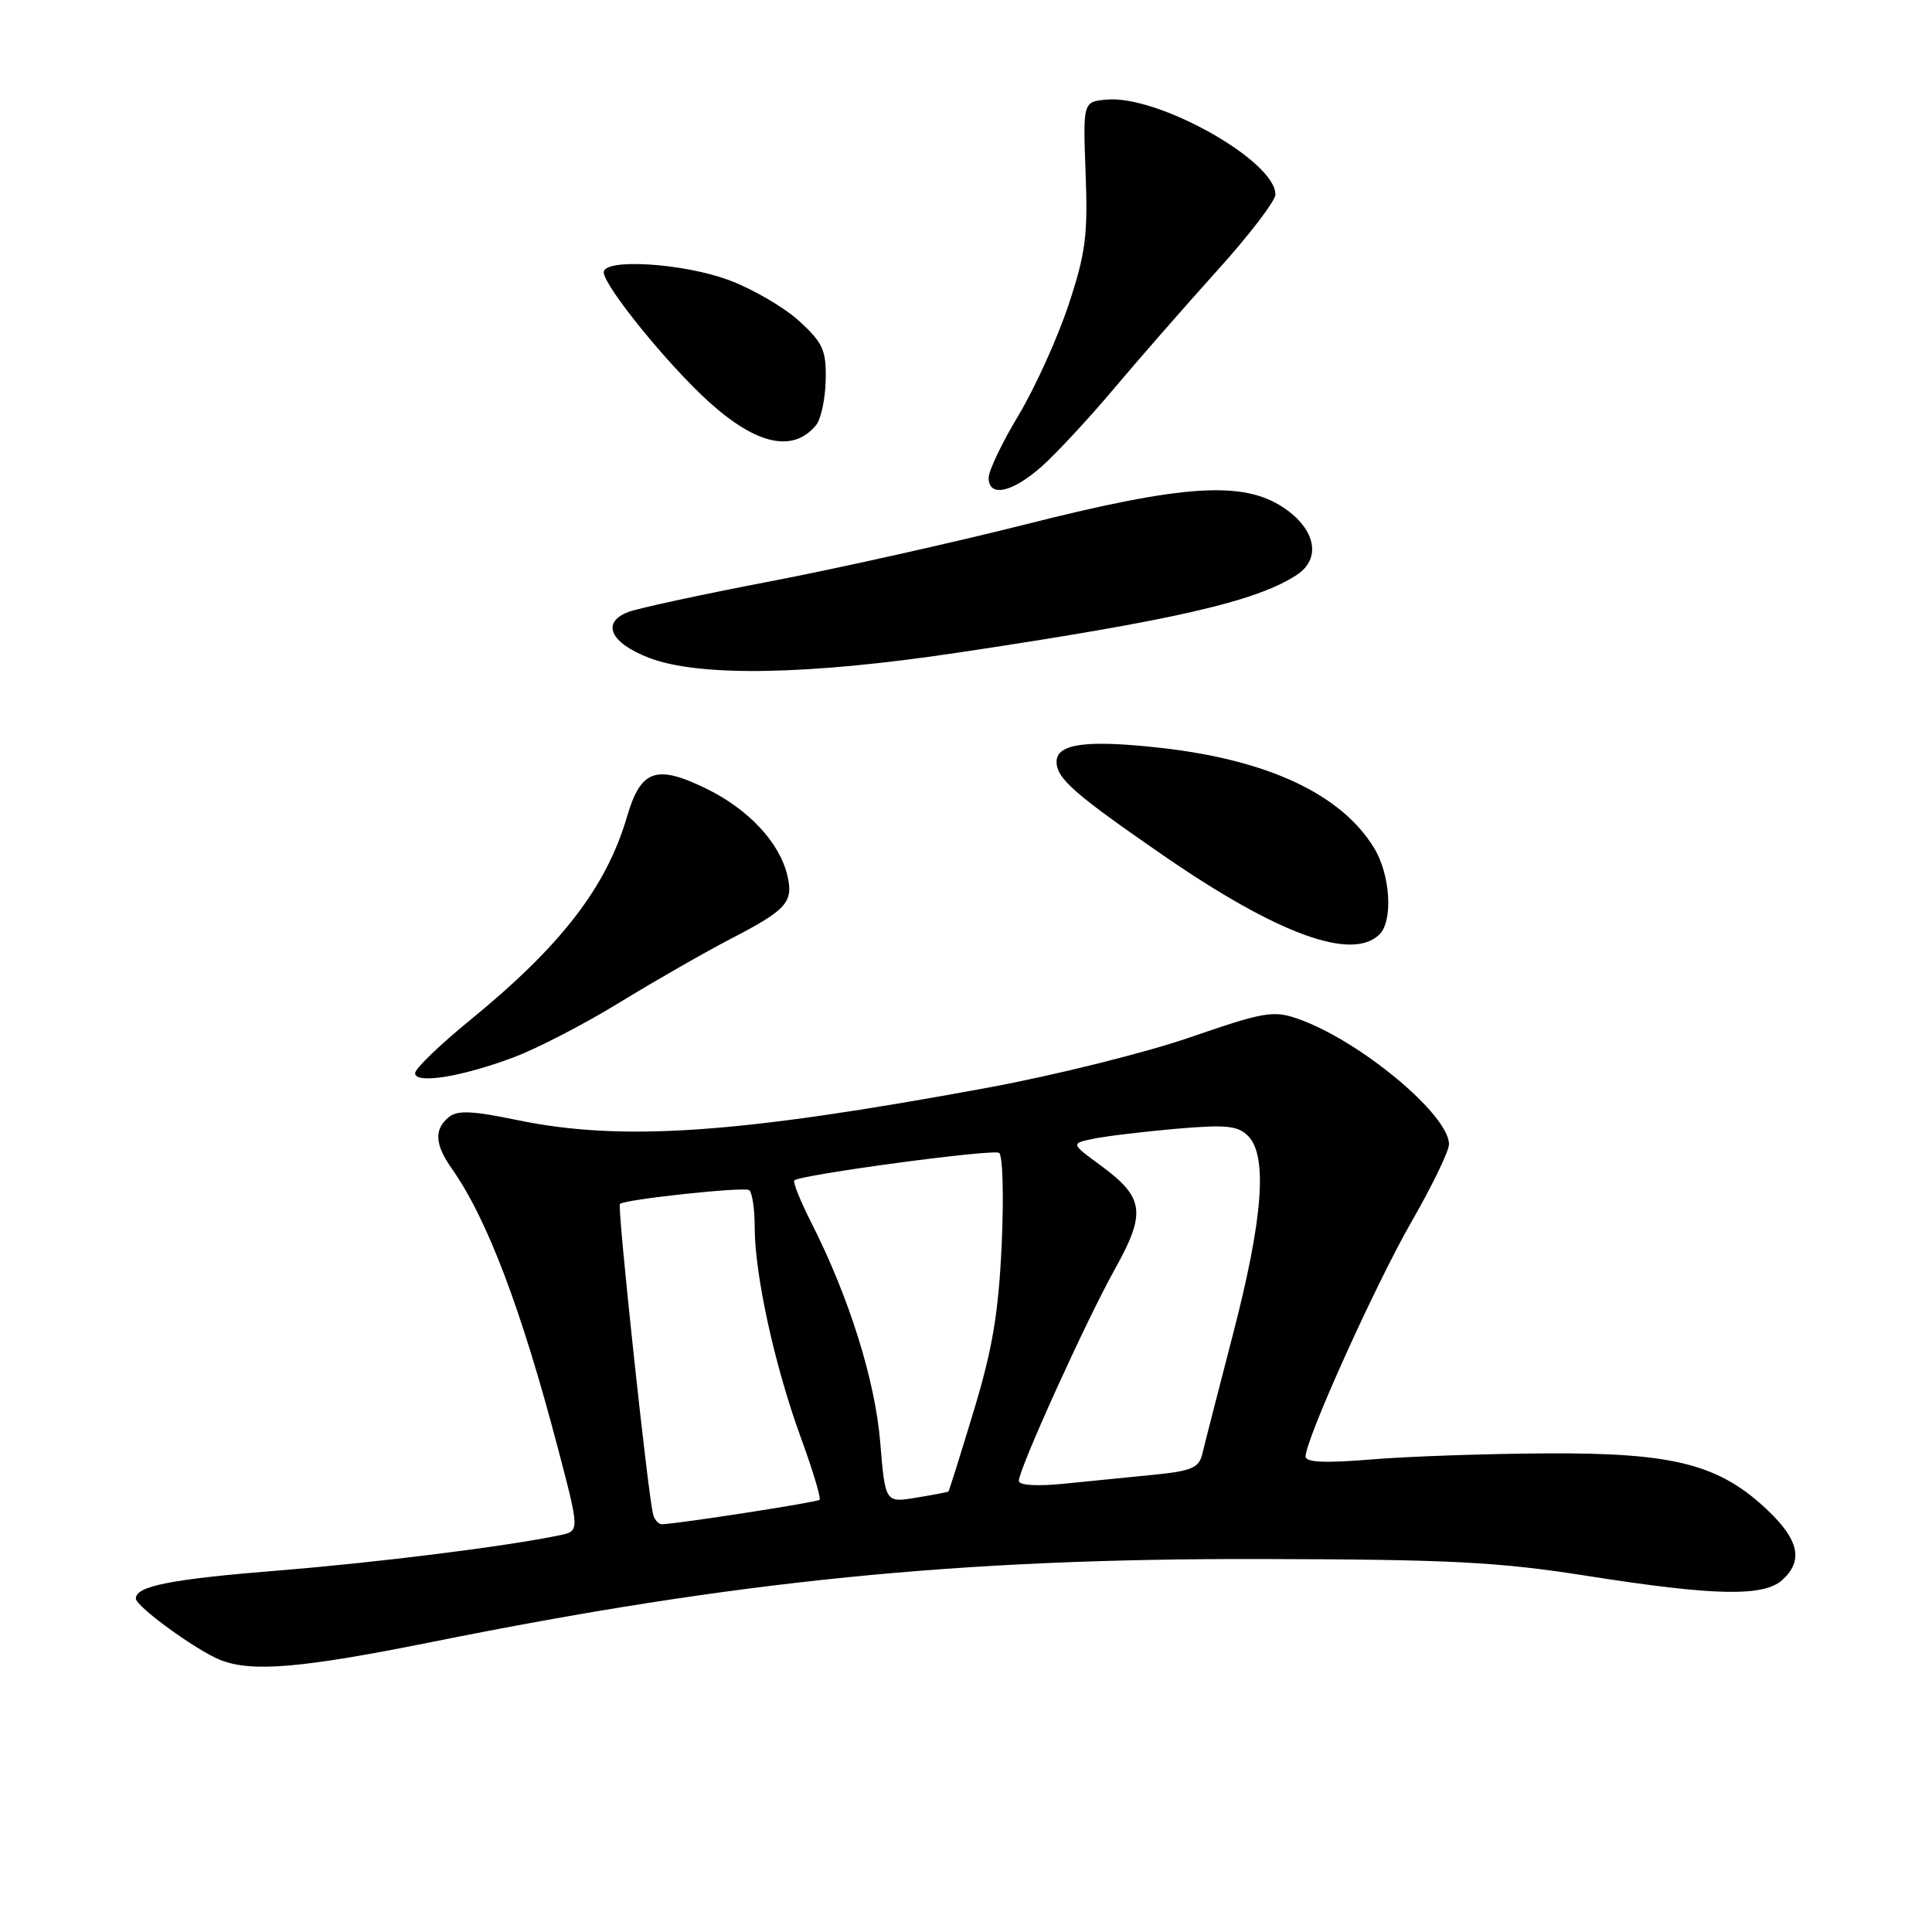 <?xml version="1.0" encoding="UTF-8" standalone="no"?>
<!DOCTYPE svg PUBLIC "-//W3C//DTD SVG 1.1//EN" "http://www.w3.org/Graphics/SVG/1.1/DTD/svg11.dtd" >
<svg xmlns="http://www.w3.org/2000/svg" xmlns:xlink="http://www.w3.org/1999/xlink" version="1.1" viewBox="0 0 256 256">
 <g >
 <path fill="currentColor"
d=" M 57.34 217.55 C 97.58 209.45 127.14 206.49 167.00 206.58 C 192.18 206.63 198.53 206.96 210.35 208.82 C 227.20 211.47 233.68 211.60 236.17 209.35 C 238.97 206.82 238.38 204.05 234.21 200.10 C 227.80 194.03 221.82 192.49 205.00 192.58 C 197.03 192.62 186.56 192.98 181.75 193.38 C 175.54 193.89 173.00 193.78 173.00 192.99 C 173.00 190.71 182.25 170.22 187.04 161.87 C 189.77 157.13 192.00 152.51 192.00 151.62 C 192.00 147.70 180.12 137.83 171.96 134.99 C 168.74 133.86 167.46 134.08 157.70 137.45 C 151.80 139.49 139.67 142.51 130.74 144.15 C 97.78 150.23 82.44 151.29 68.56 148.42 C 62.55 147.17 60.59 147.09 59.45 148.04 C 57.50 149.66 57.62 151.66 59.87 154.85 C 64.56 161.51 69.09 173.47 73.96 192.03 C 76.81 202.88 76.81 202.88 74.16 203.43 C 67.05 204.91 50.04 207.04 37.00 208.09 C 22.62 209.25 18.00 210.16 18.00 211.81 C 18.00 212.86 25.96 218.65 29.16 219.94 C 33.35 221.61 39.89 221.06 57.34 217.55 Z  M 68.14 140.07 C 71.25 138.90 77.55 135.63 82.14 132.81 C 86.74 129.99 93.40 126.18 96.94 124.34 C 104.25 120.55 105.16 119.53 104.33 116.01 C 103.30 111.64 99.20 107.24 93.59 104.50 C 86.96 101.26 84.91 101.98 83.09 108.19 C 80.35 117.55 74.38 125.30 62.28 135.18 C 58.27 138.45 55.00 141.61 55.00 142.20 C 55.00 143.69 61.28 142.67 68.14 140.07 Z  M 182.80 123.80 C 184.61 121.99 184.23 115.89 182.08 112.37 C 177.74 105.25 168.06 100.70 153.83 99.10 C 144.00 98.00 140.00 98.53 140.00 100.94 C 140.00 103.15 142.38 105.23 154.13 113.34 C 169.30 123.80 179.19 127.41 182.80 123.80 Z  M 126.78 86.50 C 155.48 82.21 166.38 79.72 171.80 76.20 C 175.11 74.05 174.37 70.15 170.10 67.28 C 164.74 63.68 156.87 64.18 136.06 69.44 C 126.40 71.88 111.11 75.30 102.08 77.03 C 93.05 78.76 84.58 80.59 83.26 81.09 C 79.62 82.48 80.85 85.19 86.01 87.17 C 92.61 89.70 106.95 89.47 126.78 86.50 Z  M 138.11 61.74 C 140.09 59.96 144.36 55.35 147.60 51.50 C 150.84 47.65 156.98 40.63 161.24 35.90 C 165.51 31.18 169.00 26.62 169.00 25.77 C 169.00 21.29 153.38 12.54 146.58 13.20 C 143.50 13.50 143.50 13.50 143.85 23.01 C 144.16 31.23 143.85 33.60 141.55 40.51 C 140.08 44.90 137.11 51.45 134.94 55.06 C 132.77 58.67 131.00 62.38 131.00 63.31 C 131.00 65.97 134.16 65.27 138.11 61.74 Z  M 108.12 56.35 C 108.78 55.57 109.35 52.88 109.41 50.38 C 109.49 46.40 109.06 45.45 105.91 42.55 C 103.93 40.74 99.75 38.30 96.62 37.13 C 90.58 34.87 80.00 34.20 80.00 36.08 C 80.00 37.87 88.59 48.45 93.99 53.30 C 100.29 58.97 105.09 60.00 108.12 56.35 Z  M 86.56 200.75 C 85.91 198.62 81.77 159.90 82.14 159.53 C 82.75 158.93 98.46 157.24 99.25 157.69 C 99.66 157.93 100.00 160.14 100.00 162.60 C 100.00 168.89 102.64 180.95 106.07 190.36 C 107.68 194.75 108.81 198.52 108.60 198.73 C 108.28 199.06 90.11 201.87 87.72 201.97 C 87.29 201.99 86.77 201.44 86.56 200.75 Z  M 116.63 191.07 C 115.94 182.81 112.50 171.86 107.48 161.96 C 106.04 159.12 105.04 156.63 105.25 156.41 C 105.99 155.67 131.50 152.23 132.38 152.76 C 132.87 153.04 133.02 158.50 132.73 164.89 C 132.31 173.99 131.51 178.77 129.01 187.00 C 127.26 192.78 125.76 197.56 125.67 197.64 C 125.57 197.71 123.65 198.08 121.40 198.45 C 117.30 199.13 117.30 199.13 116.63 191.07 Z  M 135.00 196.23 C 135.00 194.65 143.90 175.03 147.70 168.22 C 151.89 160.72 151.63 158.69 145.94 154.50 C 141.86 151.51 141.86 151.51 144.90 150.89 C 146.58 150.54 151.50 149.95 155.85 149.57 C 162.43 149.00 164.01 149.15 165.37 150.51 C 167.98 153.12 167.36 161.44 163.41 176.66 C 161.44 184.27 159.59 191.47 159.31 192.66 C 158.88 194.49 157.88 194.92 152.90 195.41 C 149.65 195.74 144.30 196.27 141.00 196.60 C 137.38 196.96 135.00 196.81 135.00 196.23 Z "/>
</g>
</svg>